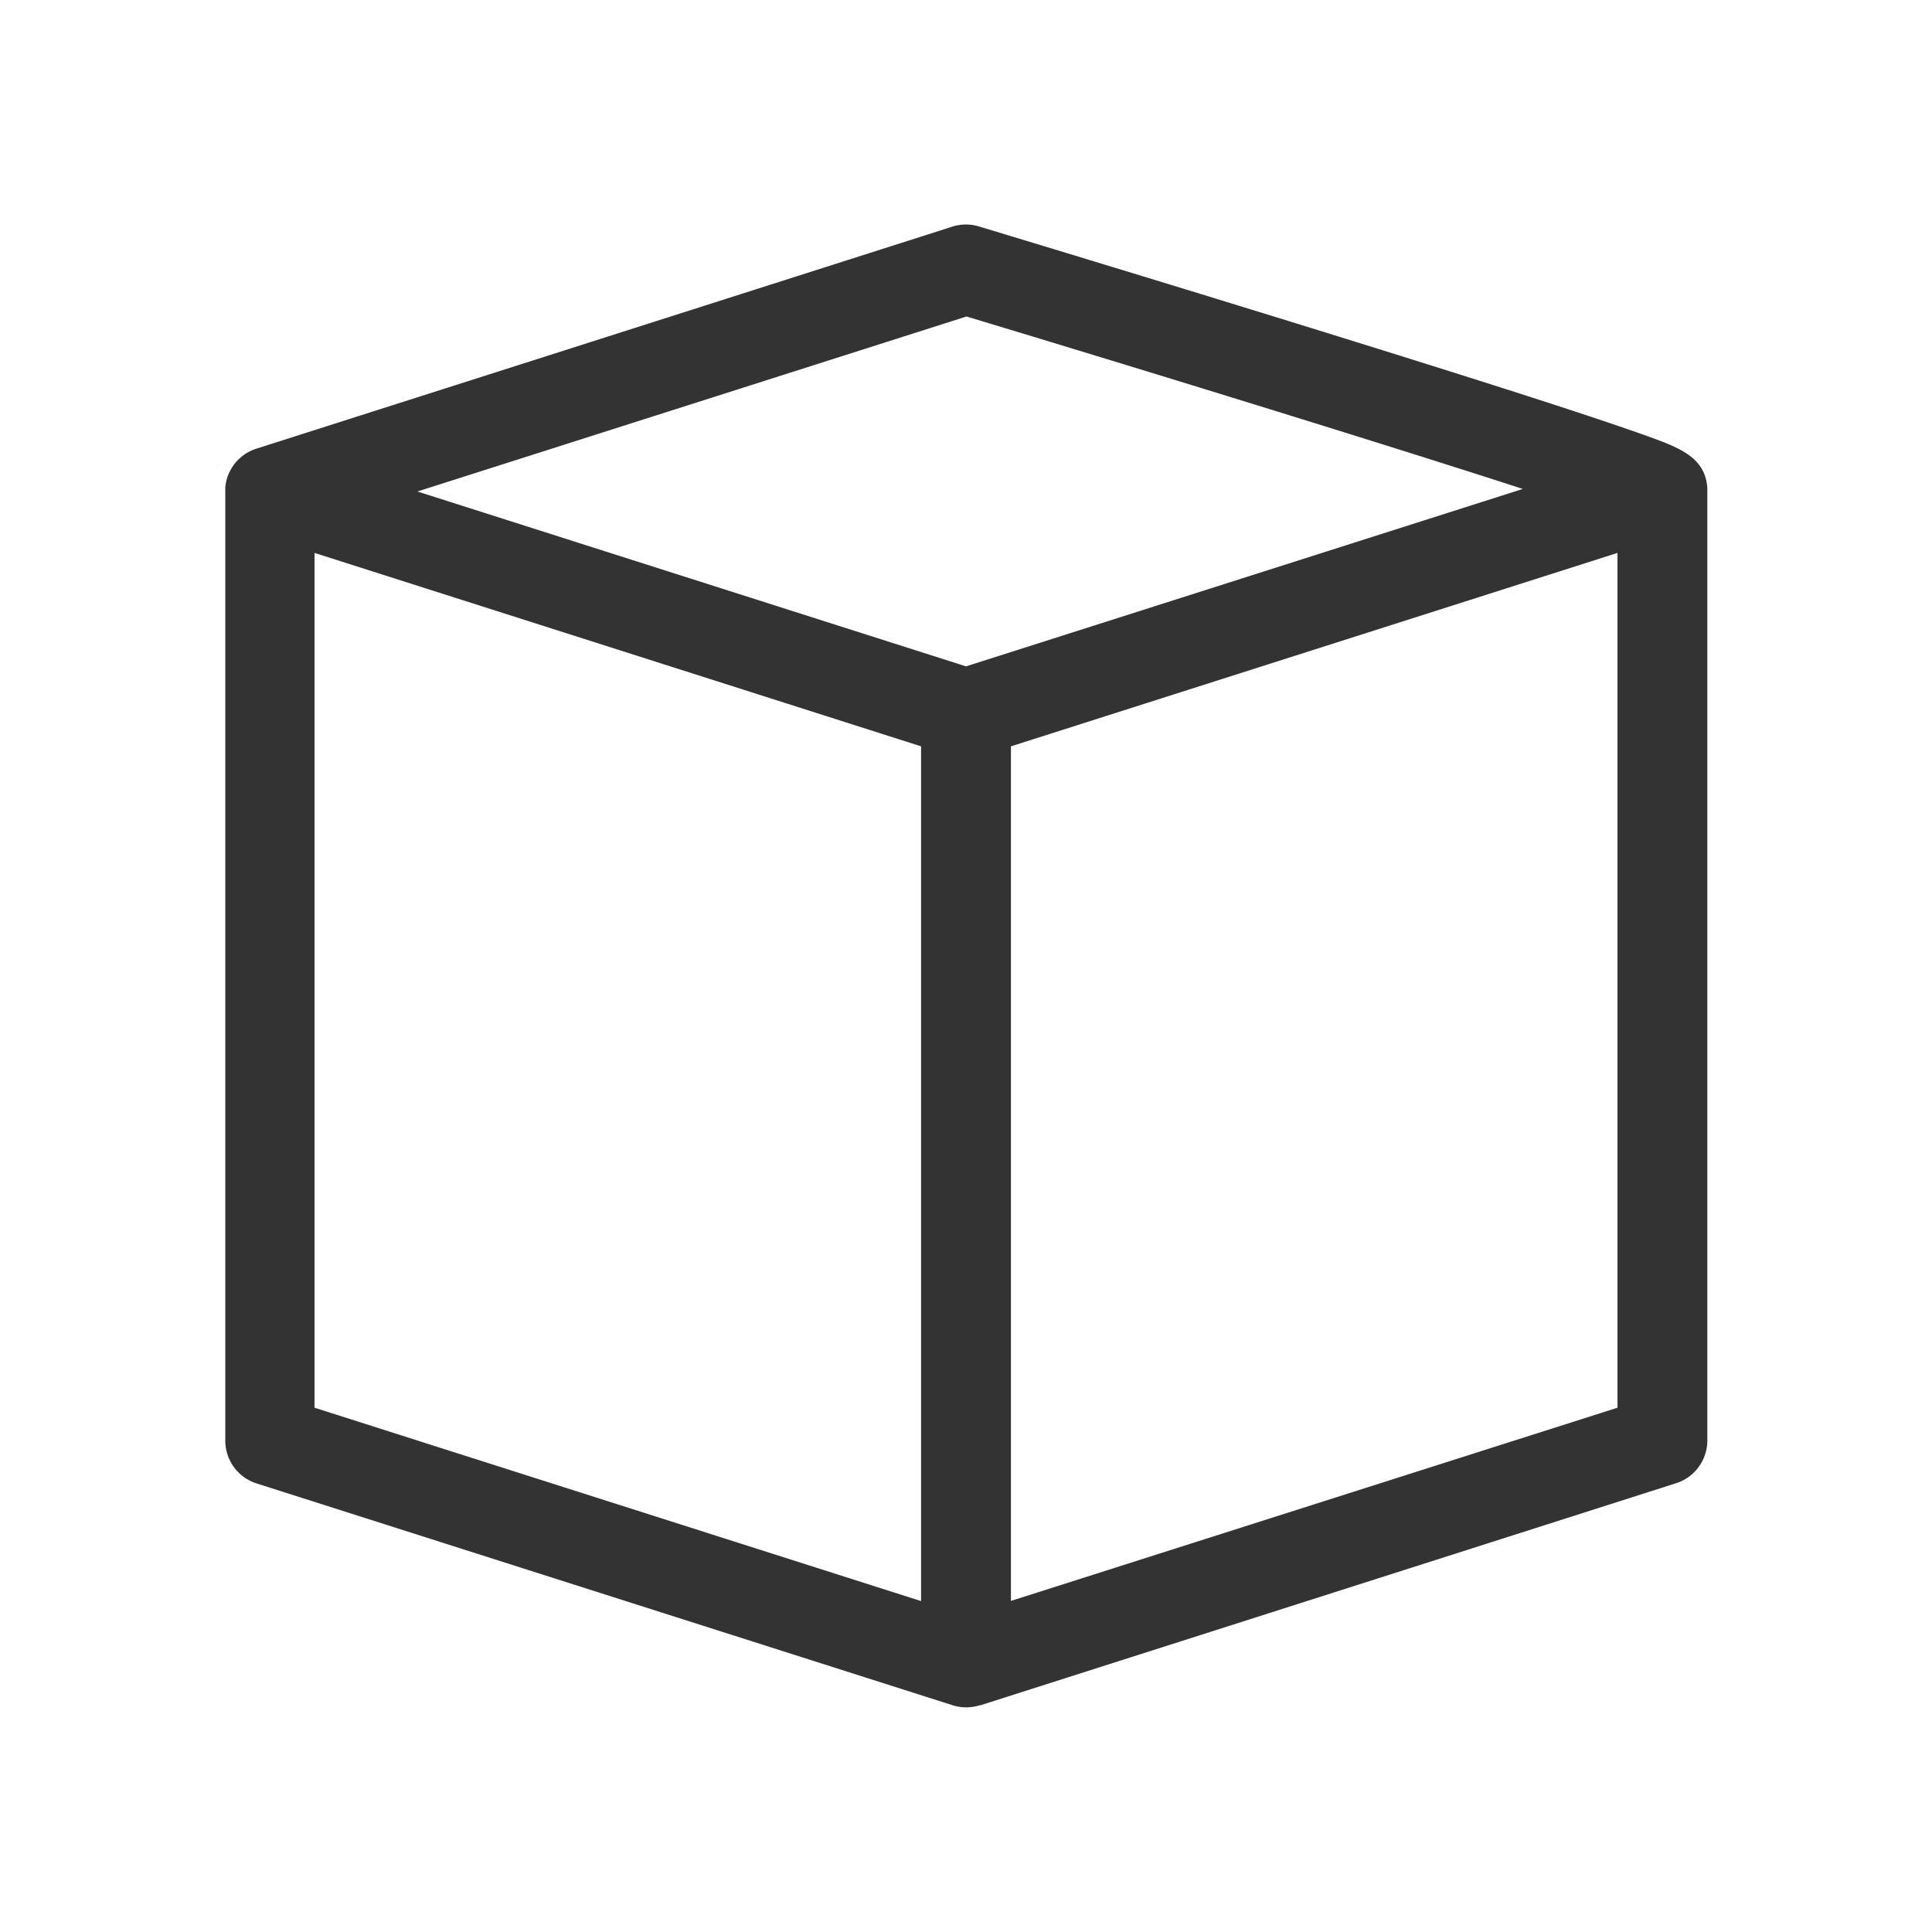 <svg xmlns="http://www.w3.org/2000/svg" viewBox="0 0 430 430"><path d="M48.14 104.24a11.25 11.25 0 0 1 1-1.18 8.64 8.64 0 0 0-1 1.18zM380 108.81c-.31-7-6.31-9.2-13.23-11.7-4.11-1.48-10.12-3.52-17.85-6.06-12.9-4.22-30.87-9.9-53.42-16.9-38.33-11.89-77.17-23.61-77.55-23.73a10 10 0 0 0-5.92 0L57 99.88a9 9 0 0 0-1.53.64 6.61 6.61 0 0 0-.63.35c-.23.14-.45.29-.66.44l-.58.46-.58.54a10.13 10.13 0 0 0-1 1.17 7.31 7.31 0 0 0-.43.65 11.28 11.28 0 0 0-.72 1.38 7.46 7.46 0 0 0-.31.83c-.06.21-.12.42-.17.63s-.14.62-.19.94c0 .15 0 .31-.06.48v212.22a10 10 0 0 0 6.86 9.52l154.85 49.35a10.32 10.32 0 0 0 1.64.4 11 11 0 0 0 1.51.12 7.72 7.72 0 0 0 1-.05l.59-.07a9.92 9.92 0 0 0 1.48-.35h.17L373 330.13a10 10 0 0 0 7-9.52V109.4v-.59zM70 313.31V123.06l135 43.05v190.24zm145-165L92.9 109.39l122.21-38.95C253.42 82 307.2 98.53 338.93 108.82zm145 165l-135 43v-190.2l135-43.05z" fill="#333334"/></svg>

